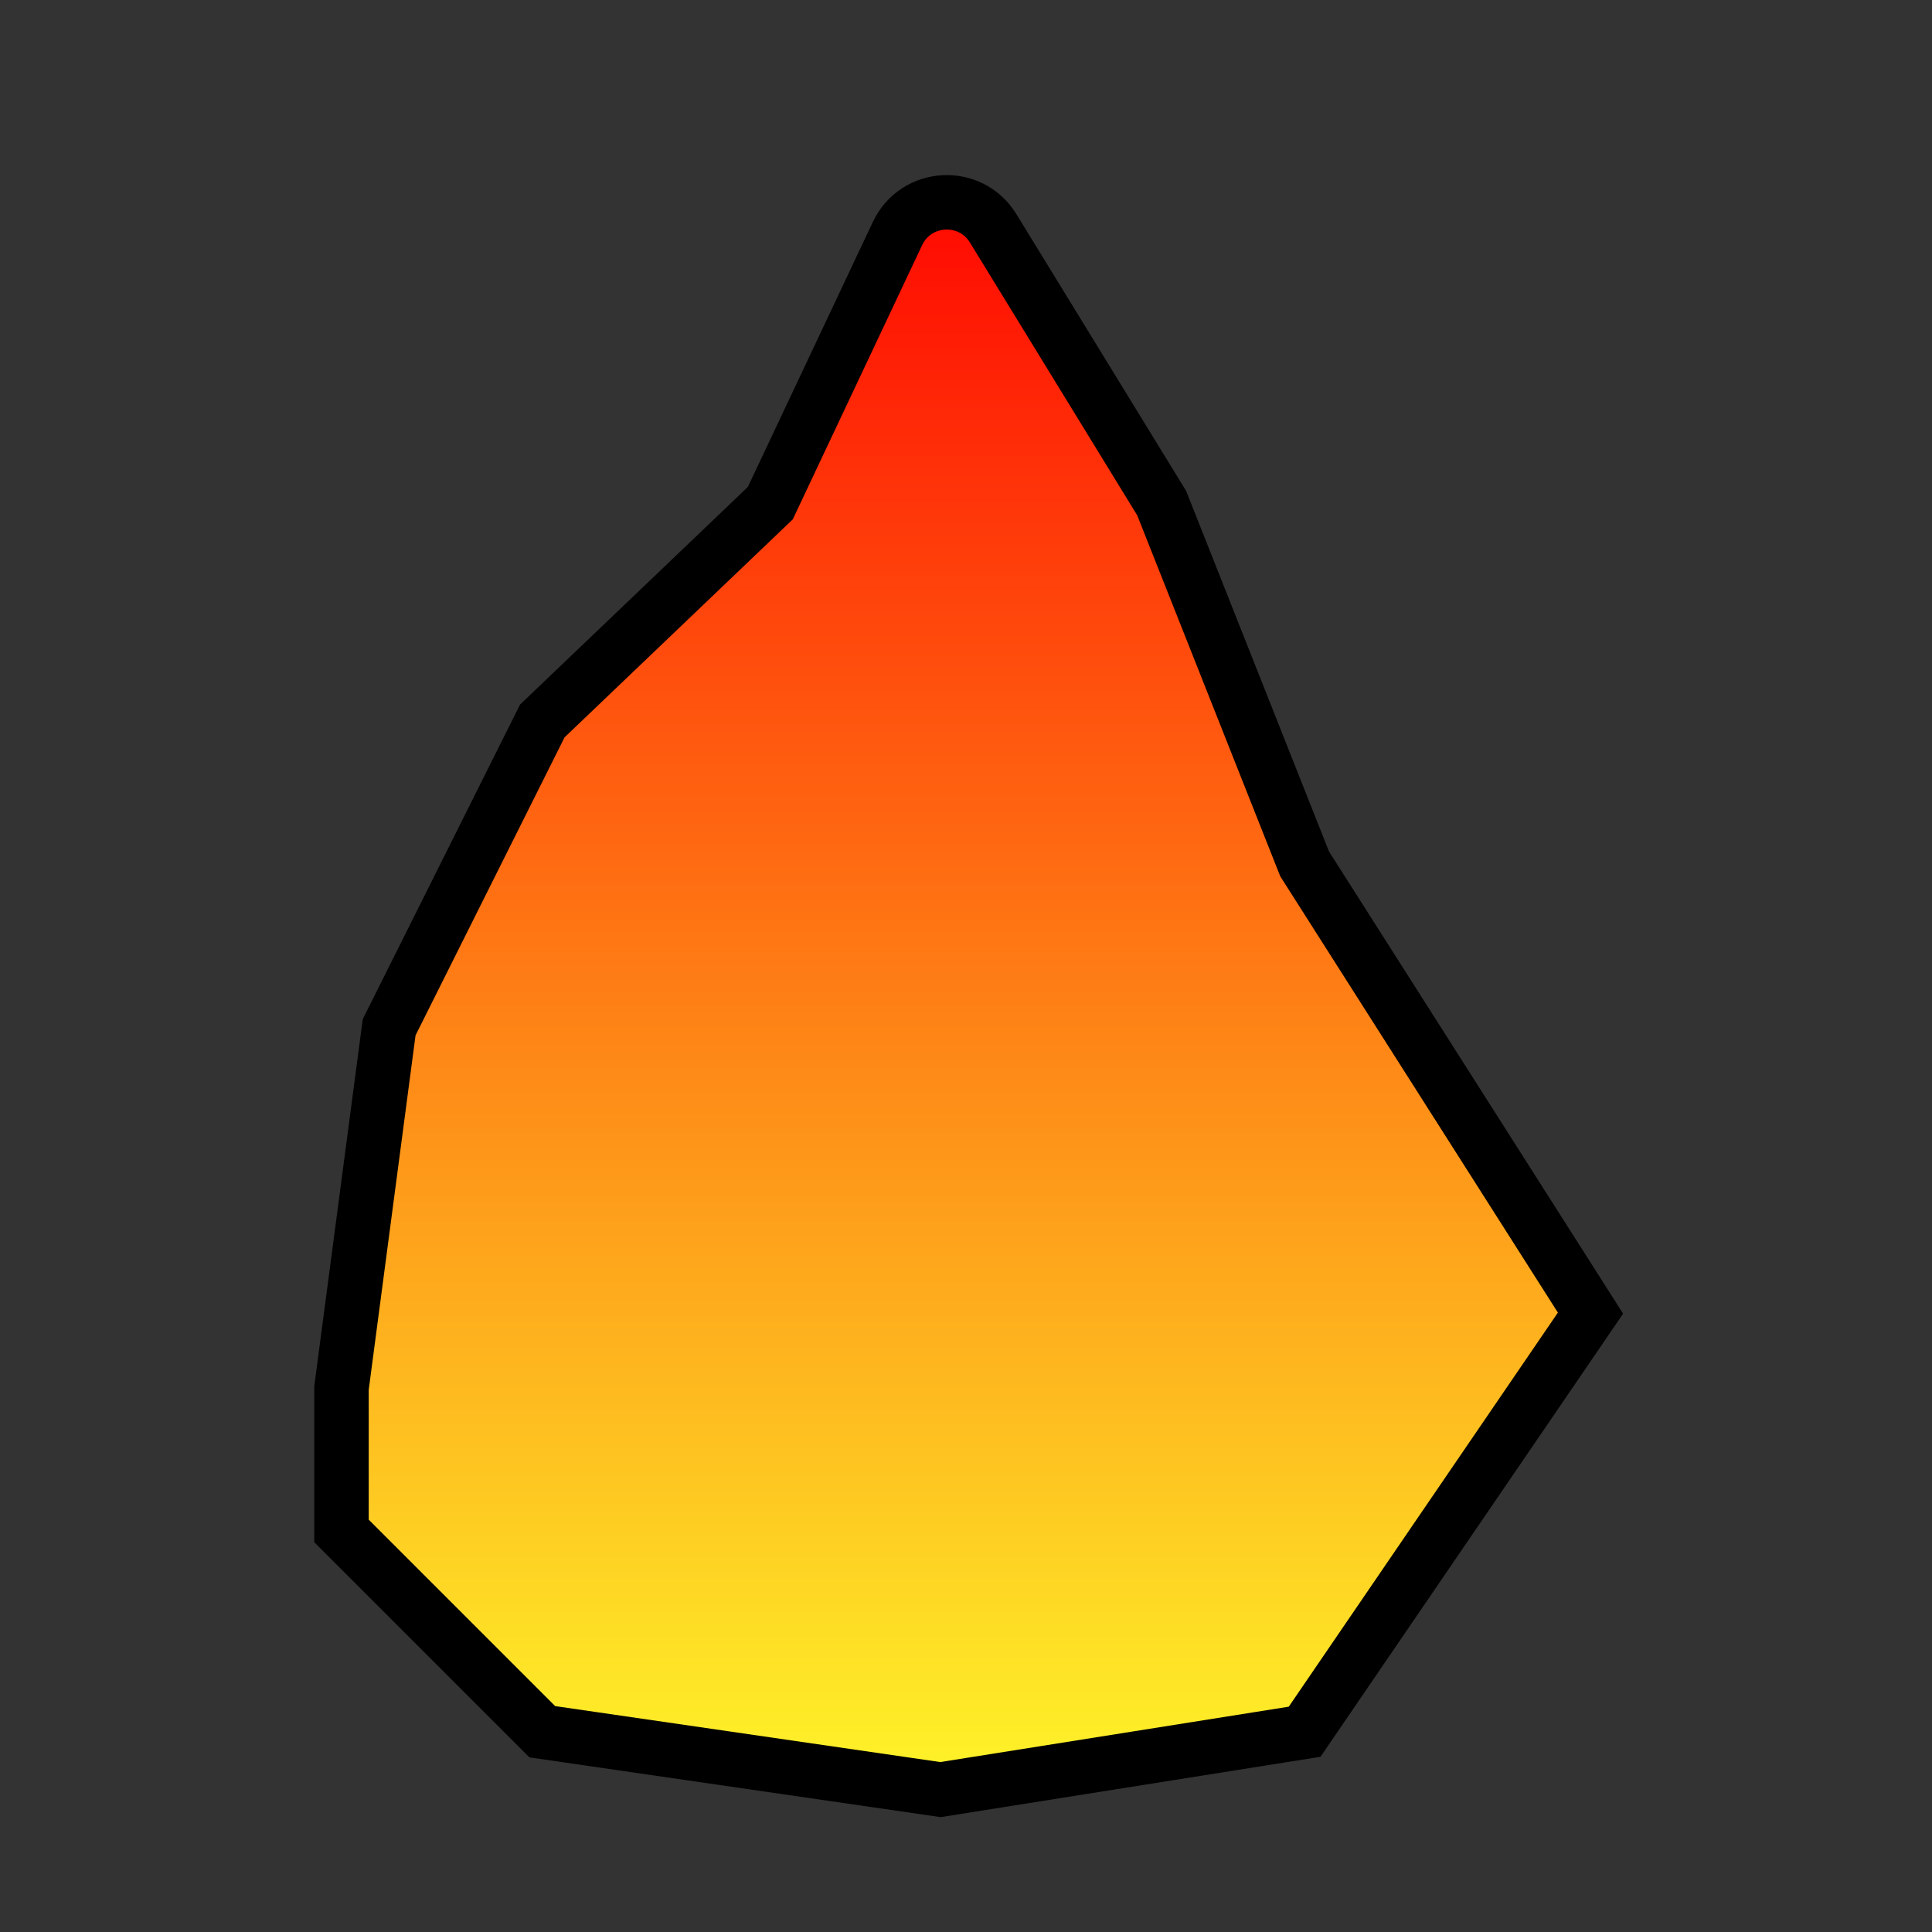 <svg width="512" height="512" viewBox="0 0 512 512" fill="none" xmlns="http://www.w3.org/2000/svg">
<rect x="0" y="0" width="512" height="512" fill="#333333" stroke="none"/>
<path d="M90.5 367.837L103.127 272.234L143.713 191.063L204.14 133.341L237.843 61.892C242.737 51.515 257.198 50.724 263.196 60.504L307.86 133.341L345.74 228.943L421.5 347.995L345.74 458.929L249.236 474.262L143.713 458.929L90.5 405.717V367.837Z" fill="url(#paint0_linear_4_78)" stroke="black" stroke-width="14.431"/>
<defs>
<linearGradient id="paint0_linear_4_78" x1="256" y1="37.738" x2="256" y2="474.262" gradientUnits="userSpaceOnUse">
<stop stop-color="#FF0000"/>
<stop offset="1" stop-color="#FEF529"/>
</linearGradient>
</defs>
</svg>
